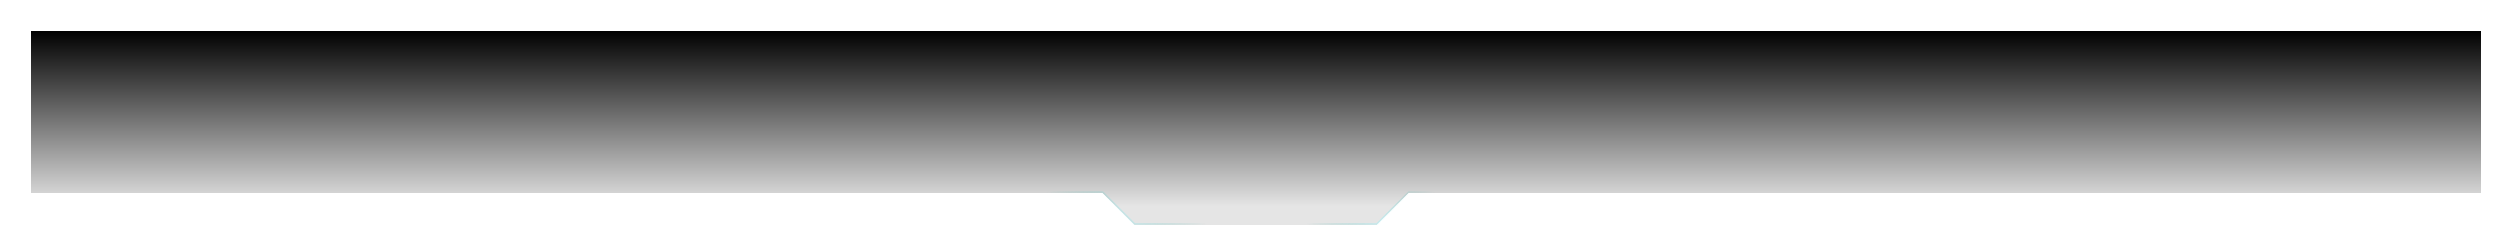 <svg width="1959" height="196" viewBox="0 0 1959 196" fill="none" xmlns="http://www.w3.org/2000/svg">
<g filter="url(#filter0_bd_10_4958)">
<mask id="path-1-inside-1_10_4958" fill="white">
<path fill-rule="evenodd" clip-rule="evenodd" d="M859 24H19V151H859L884 176H1074L1099 151H1939V24H1099H1074H884H859Z"/>
</mask>
<path fill-rule="evenodd" clip-rule="evenodd" d="M859 24H19V151H859L884 176H1074L1099 151H1939V24H1099H1074H884H859Z" fill="url(#paint0_linear_10_4958)" shape-rendering="crispEdges"/>
<path d="M19 24V23H18V24H19ZM19 151H18V152H19V151ZM859 151L859.707 150.293L859.414 150H859V151ZM884 176L883.293 176.707L883.586 177H884V176ZM1074 176V177H1074.41L1074.71 176.707L1074 176ZM1099 151V150H1098.59L1098.29 150.293L1099 151ZM1939 151V152H1940V151H1939ZM1939 24H1940V23H1939V24ZM19 25H859V23H19V25ZM20 151V24H18V151H20ZM859 150H19V152H859V150ZM858.293 151.707L883.293 176.707L884.707 175.293L859.707 150.293L858.293 151.707ZM884 177H1074V175H884V177ZM1074.71 176.707L1099.71 151.707L1098.29 150.293L1073.29 175.293L1074.71 176.707ZM1099 152H1939V150H1099V152ZM1940 151V24H1938V151H1940ZM1939 23H1099V25H1939V23ZM1099 23H1074V25H1099V23ZM1074 23H884V25H1074V23ZM884 23H859V25H884V23Z" fill="url(#paint1_radial_10_4958)" fill-opacity="0.65" mask="url(#path-1-inside-1_10_4958)"/>
<path d="M19 24V23H18V24H19ZM19 151H18V152H19V151ZM859 151L859.707 150.293L859.414 150H859V151ZM884 176L883.293 176.707L883.586 177H884V176ZM1074 176V177H1074.41L1074.71 176.707L1074 176ZM1099 151V150H1098.59L1098.29 150.293L1099 151ZM1939 151V152H1940V151H1939ZM1939 24H1940V23H1939V24ZM19 25H859V23H19V25ZM20 151V24H18V151H20ZM859 150H19V152H859V150ZM858.293 151.707L883.293 176.707L884.707 175.293L859.707 150.293L858.293 151.707ZM884 177H1074V175H884V177ZM1074.71 176.707L1099.71 151.707L1098.29 150.293L1073.29 175.293L1074.71 176.707ZM1099 152H1939V150H1099V152ZM1940 151V24H1938V151H1940ZM1939 23H1099V25H1939V23ZM1099 23H1074V25H1099V23ZM1074 23H884V25H1074V23ZM884 23H859V25H884V23Z" fill="url(#paint2_radial_10_4958)" fill-opacity="0.65" mask="url(#path-1-inside-1_10_4958)"/>
</g>
<defs>
<filter id="filter0_bd_10_4958" x="-11" y="-6" width="1980" height="212" filterUnits="userSpaceOnUse" color-interpolation-filters="sRGB">
<feFlood flood-opacity="0" result="BackgroundImageFix"/>
<feGaussianBlur in="BackgroundImage" stdDeviation="15"/>
<feComposite in2="SourceAlpha" operator="in" result="effect1_backgroundBlur_10_4958"/>
<feColorMatrix in="SourceAlpha" type="matrix" values="0 0 0 0 0 0 0 0 0 0 0 0 0 0 0 0 0 0 127 0" result="hardAlpha"/>
<feOffset dx="5"/>
<feGaussianBlur stdDeviation="12"/>
<feComposite in2="hardAlpha" operator="out"/>
<feColorMatrix type="matrix" values="0 0 0 0 0 0 0 0 0 0 0 0 0 0 0 0 0 0 0.75 0"/>
<feBlend mode="normal" in2="effect1_backgroundBlur_10_4958" result="effect2_dropShadow_10_4958"/>
<feBlend mode="normal" in="SourceGraphic" in2="effect2_dropShadow_10_4958" result="shape"/>
</filter>
<linearGradient id="paint0_linear_10_4958" x1="999.755" y1="24" x2="999.755" y2="161.907" gradientUnits="userSpaceOnUse">
<stop/>
<stop offset="1" stop-opacity="0.1"/>
</linearGradient>
<radialGradient id="paint1_radial_10_4958" cx="0" cy="0" r="1" gradientUnits="userSpaceOnUse" gradientTransform="translate(864.5 185.563) rotate(-49.105) scale(103.869 60.748)">
<stop stop-color="#B2F6FF"/>
<stop offset="1" stop-color="#26A69A" stop-opacity="0"/>
</radialGradient>
<radialGradient id="paint2_radial_10_4958" cx="0" cy="0" r="1" gradientUnits="userSpaceOnUse" gradientTransform="translate(1087 190.596) rotate(-124.967) scale(170.128 49.538)">
<stop stop-color="#B2F6FF"/>
<stop offset="1" stop-color="#26A69A" stop-opacity="0"/>
</radialGradient>
</defs>
</svg>
